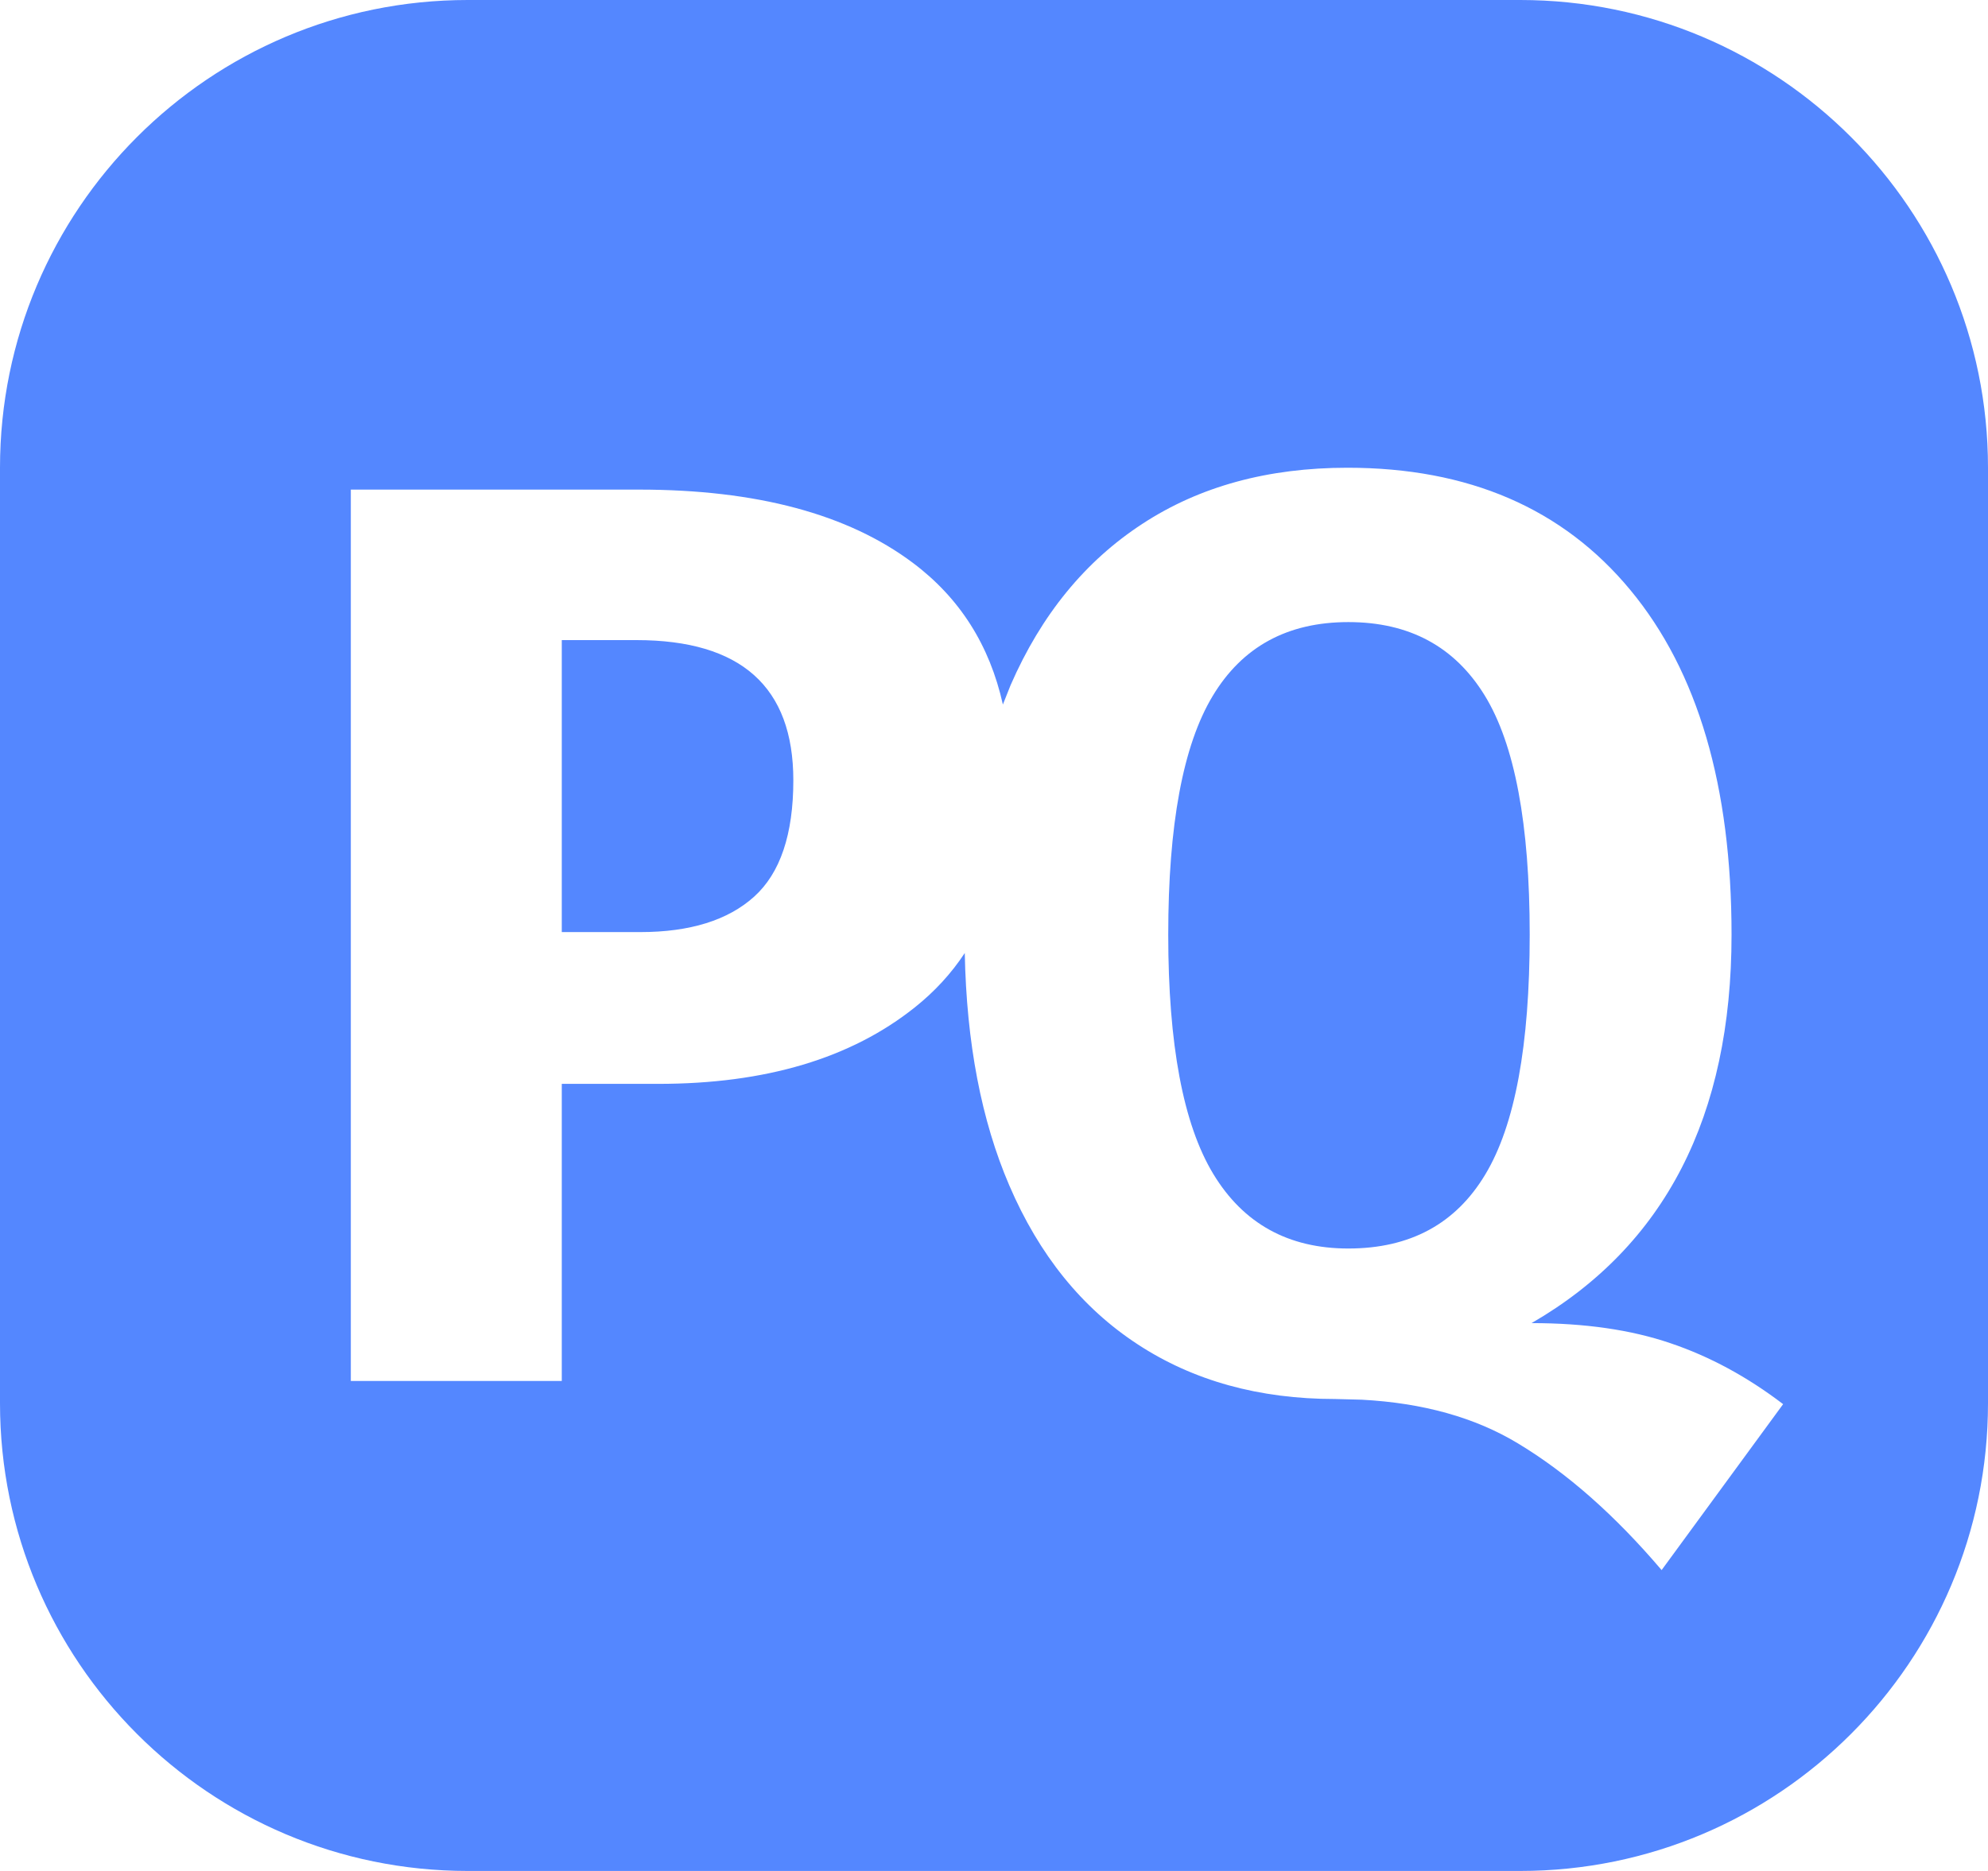 <?xml version="1.0" encoding="UTF-8"?>
<svg width="17px" height="16px" viewBox="0 0 17 16" version="1.1" xmlns="http://www.w3.org/2000/svg" xmlns:xlink="http://www.w3.org/1999/xlink">
    <!-- Generator: Sketch 58 (84663) - https://sketch.com -->
    <title>PQ Tab icon</title>
    <desc>Created with Sketch.</desc>
    <g id="PQ-Tab-icon" stroke="none" stroke-width="1" fill="none" fill-rule="evenodd">
        <path d="M13,0 C15.209,-4.05812251e-16 17,1.791 17,4 L17,12 C17,14.209 15.209,16 13,16 L4,16 C1.791,16 2.705415e-16,14.209 0,12 L0,4 C-2.705415e-16,1.791 1.791,4.05812251e-16 4,0 L13,0 Z M11.522,4 C10.844,4 10.259,4.159 9.77,4.479 C9.28,4.798 8.904,5.258 8.642,5.859 L8.642,5.859 L8.576,6.025 C8.463,5.517 8.207,5.114 7.807,4.814 C7.25,4.396 6.469,4.187 5.464,4.187 L5.464,4.187 L3,4.187 L3,11.81 L4.804,11.81 L4.804,9.269 L5.629,9.269 C6.546,9.269 7.277,9.051 7.824,8.614 C7.992,8.48 8.135,8.325 8.25,8.15 C8.265,8.919 8.392,9.582 8.631,10.138 C8.886,10.732 9.252,11.185 9.728,11.496 C10.204,11.808 10.767,11.964 11.417,11.964 L11.417,11.964 L11.646,11.97 C12.169,11.998 12.614,12.122 12.981,12.344 C13.401,12.597 13.81,12.958 14.209,13.427 L14.209,13.427 L15.248,12.008 C14.94,11.773 14.618,11.599 14.282,11.486 C13.947,11.372 13.551,11.315 13.097,11.315 C14.237,10.655 14.807,9.548 14.807,7.993 C14.807,6.724 14.519,5.742 13.941,5.045 C13.364,4.348 12.558,4 11.522,4 Z M11.53,5.32 C12.051,5.32 12.439,5.529 12.696,5.947 C12.953,6.365 13.081,7.047 13.081,7.993 C13.081,8.939 12.955,9.623 12.701,10.044 C12.448,10.466 12.058,10.677 11.53,10.677 C11.017,10.677 10.632,10.464 10.375,10.039 C10.118,9.614 9.99,8.932 9.99,7.993 C9.99,7.054 10.116,6.374 10.37,5.952 C10.623,5.531 11.009,5.32 11.53,5.32 Z M5.442,5.474 C6.337,5.474 6.784,5.874 6.784,6.673 C6.784,7.135 6.672,7.467 6.449,7.668 C6.225,7.87 5.9,7.971 5.475,7.971 L5.475,7.971 L4.804,7.971 L4.804,5.474 Z" id="Combined-Shape" fill="#5487FF" fill-rule="nonzero"></path>
    </g>
</svg>